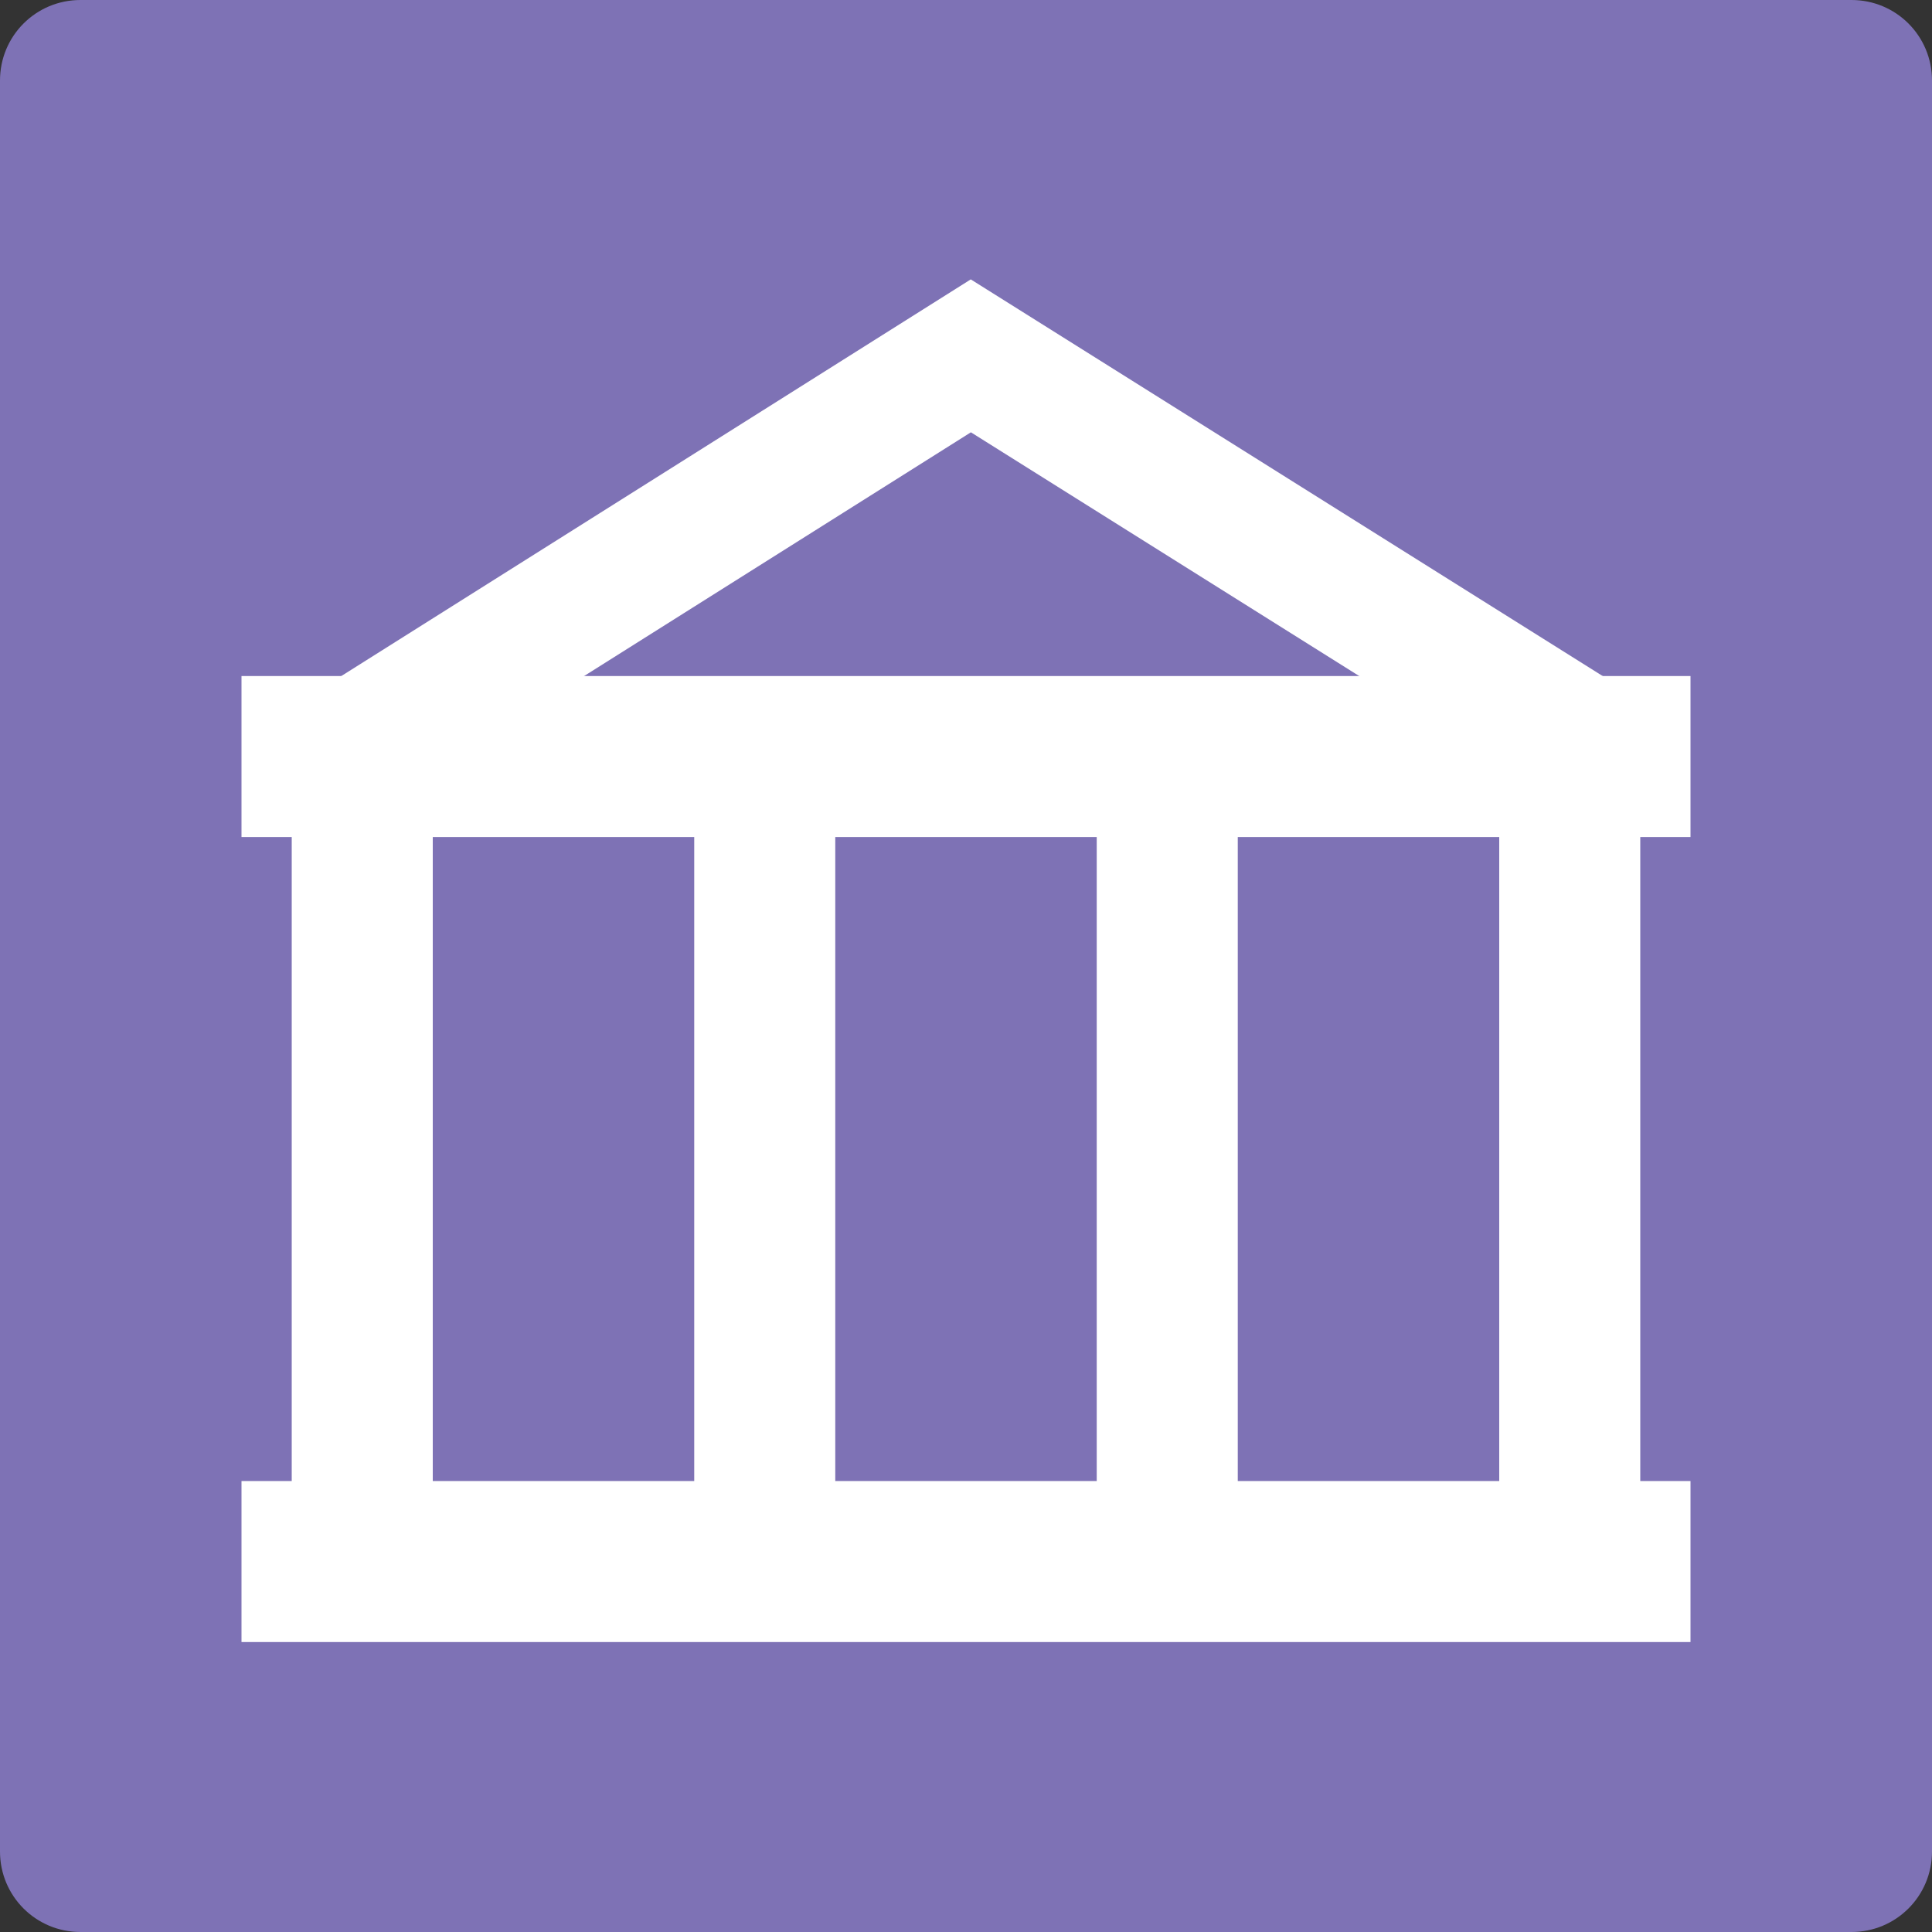 <?xml version="1.0" encoding="UTF-8"?>
<svg xmlns="http://www.w3.org/2000/svg" xmlns:xlink="http://www.w3.org/1999/xlink" width="12pt" height="12pt" viewBox="0 0 12 12" version="1.1">
<rect x="0" y="0" width="12" height="12" fill="#333333" stroke="none"/>
<g id="surface1">
<path style=" stroke:none;fill-rule:nonzero;fill:rgb(49.412%,44.706%,70.98%);fill-opacity:1;" d="M 12 11.5 C 12 11.777 11.777 12 11.5 12 L 0.5 12 C 0.223 12 0 11.777 0 11.5 L 0 0.5 C 0 0.223 0.223 0 0.5 0 L 11.5 0 C 11.777 0 12 0.223 12 0.5 Z "/>
<path style=" stroke:none;fill-rule:nonzero;fill:rgb(100%,100%,100%);fill-opacity:1;" d="M 1.5 9.199 L 10.5 9.199 L 10.5 10.199 L 1.5 10.199 Z "/>
<path style=" stroke:none;fill-rule:nonzero;fill:rgb(100%,100%,100%);fill-opacity:1;" d="M 1.5 4.199 L 10.5 4.199 L 10.5 5.199 L 1.5 5.199 Z "/>
<path style=" stroke:none;fill-rule:nonzero;fill:rgb(100%,100%,100%);fill-opacity:1;" d="M 1.812 4.949 L 2.688 4.949 L 2.688 9.449 L 1.812 9.449 Z "/>
<path style=" stroke:none;fill-rule:nonzero;fill:rgb(100%,100%,100%);fill-opacity:1;" d="M 9.312 4.949 L 10.188 4.949 L 10.188 9.449 L 9.312 9.449 Z "/>
<path style=" stroke:none;fill-rule:nonzero;fill:rgb(100%,100%,100%);fill-opacity:1;" d="M 4.312 4.949 L 5.188 4.949 L 5.188 9.449 L 4.312 9.449 Z "/>
<path style=" stroke:none;fill-rule:nonzero;fill:rgb(100%,100%,100%);fill-opacity:1;" d="M 6.812 4.949 L 7.688 4.949 L 7.688 9.449 L 6.812 9.449 Z "/>
<path style="fill:none;stroke-width:12;stroke-linecap:butt;stroke-linejoin:miter;stroke:rgb(100%,100%,100%);stroke-opacity:1;stroke-miterlimit:10;" d="M 30.117 70.723 L 90 32.988 L 150.117 70.723 " transform="matrix(0.067,0,0,0.067,0,0)"/>
</g>
</svg>
